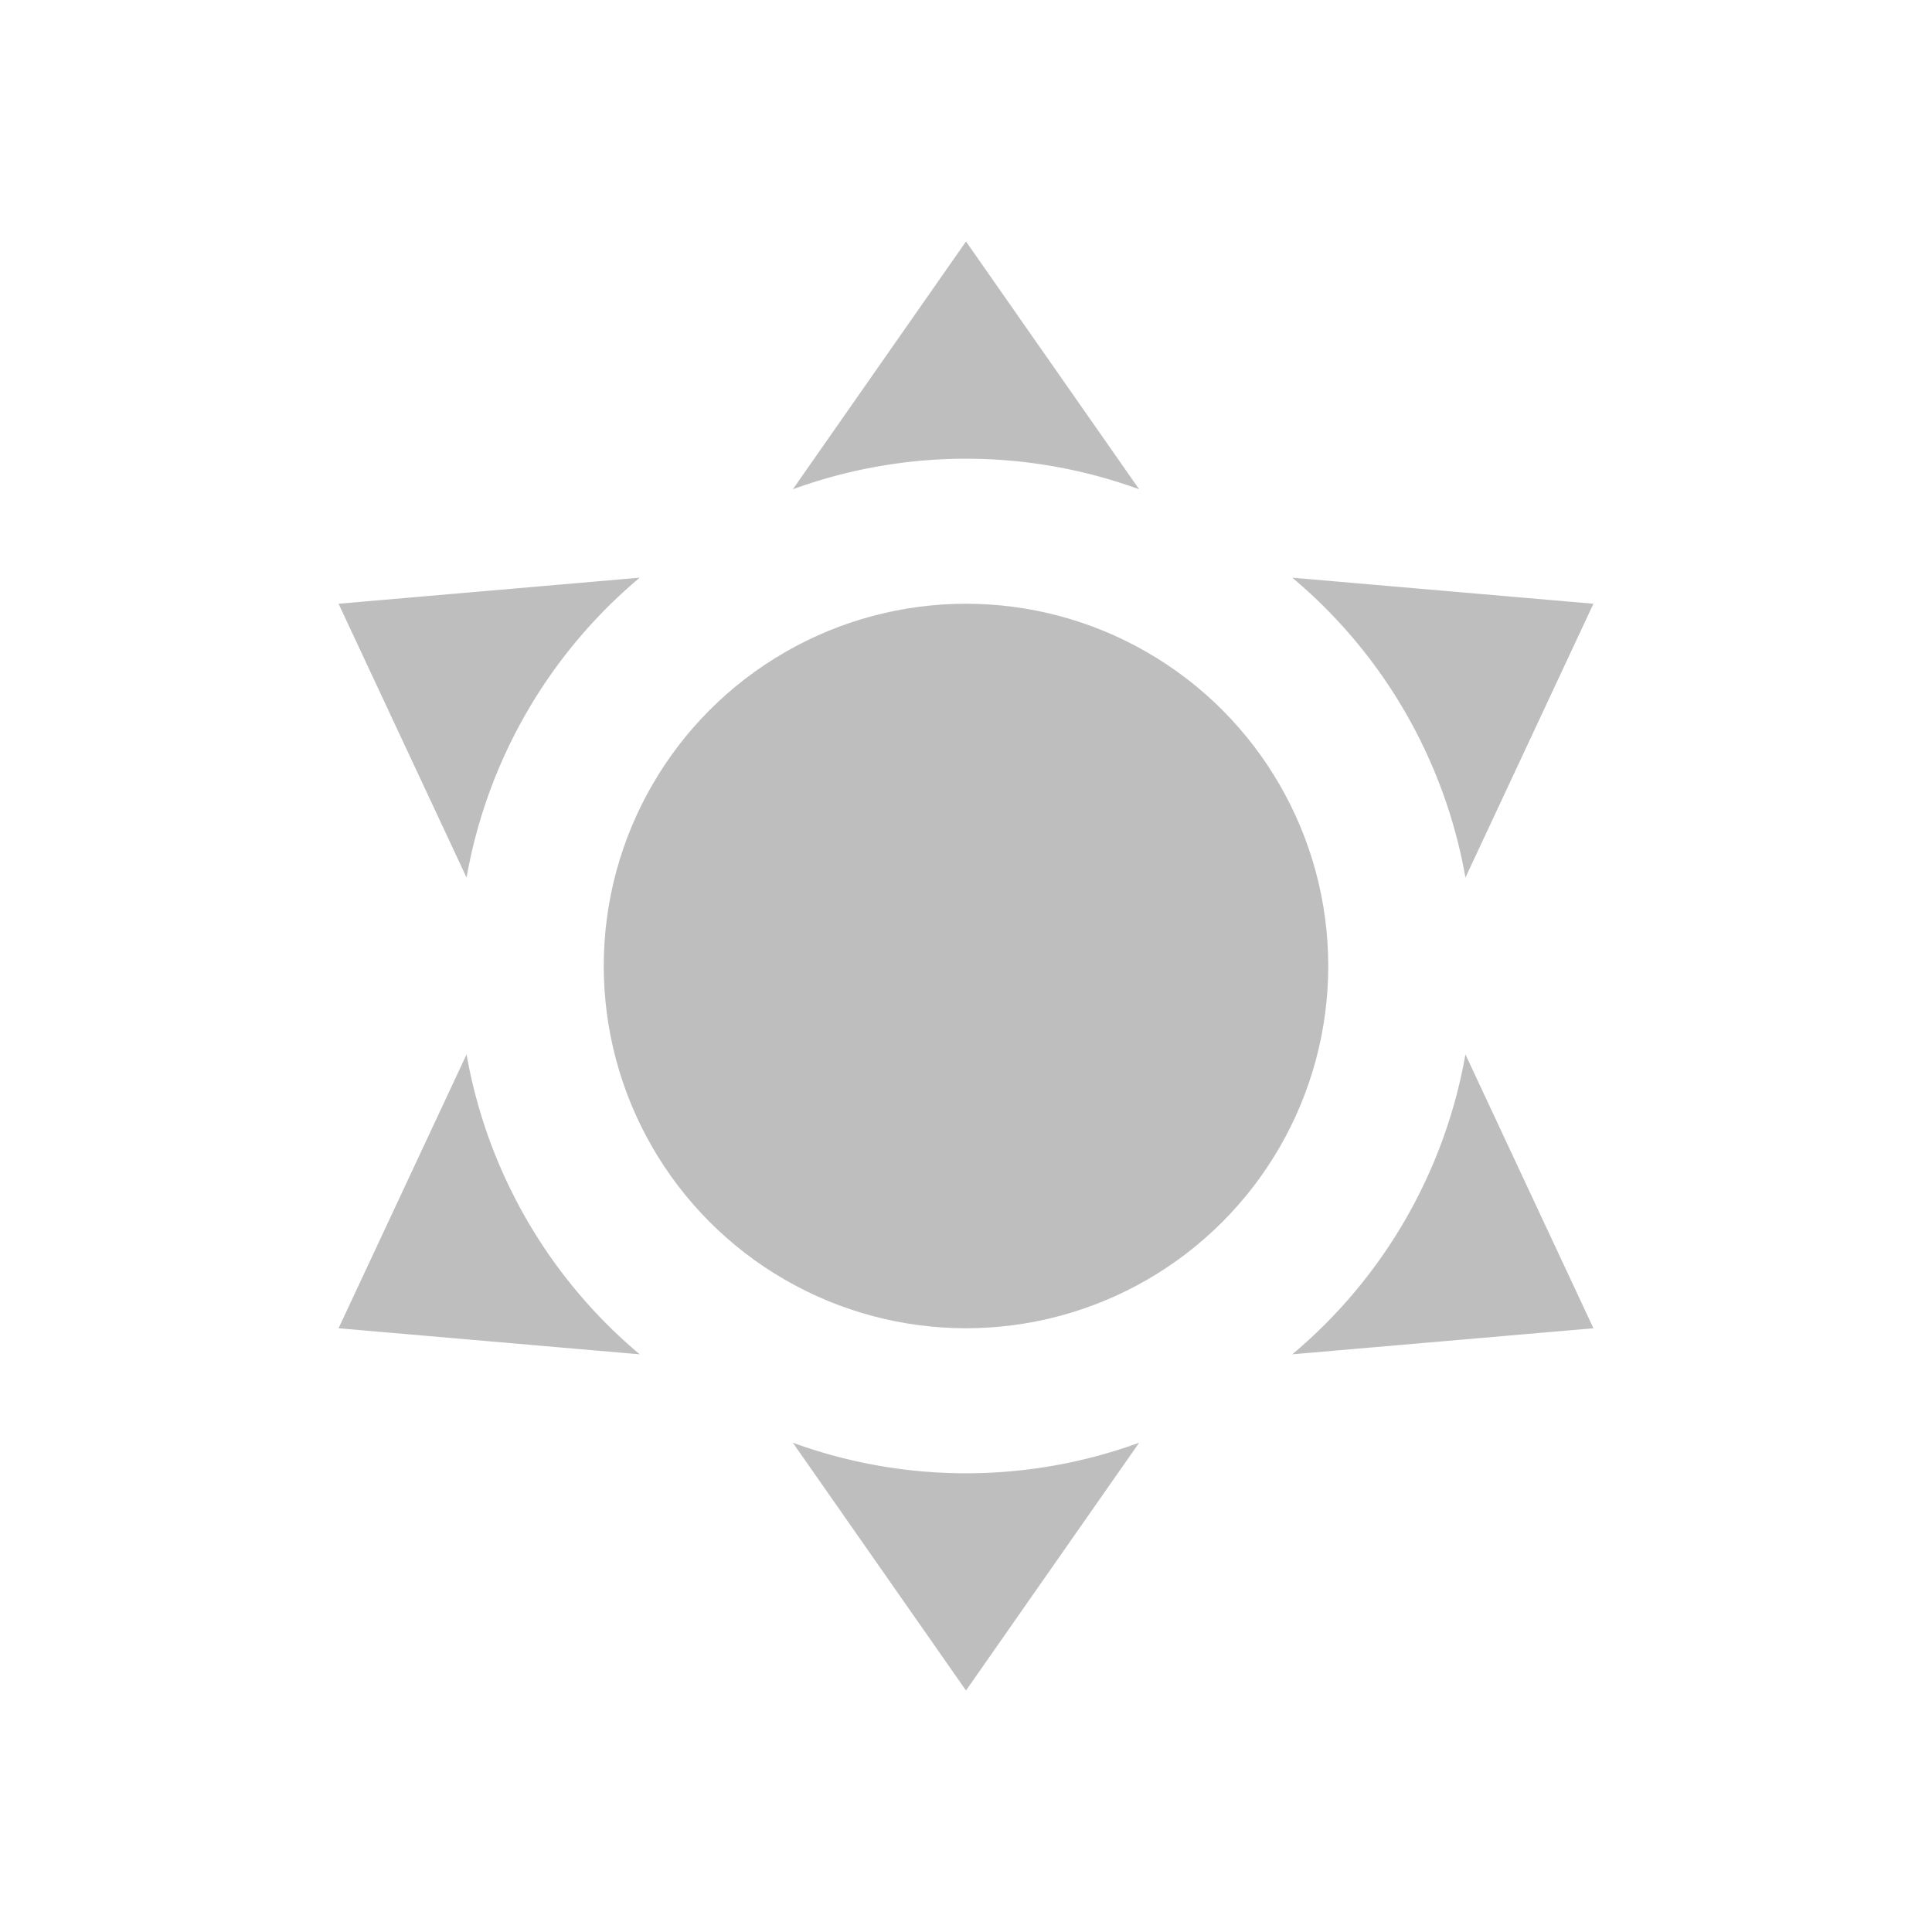 <svg xmlns="http://www.w3.org/2000/svg" xmlns:xlink="http://www.w3.org/1999/xlink" viewBox="0 0 16 16">
  <g fill="#bebebe">
    <circle cx="8" cy="8" r="3"/>
    <path d="m8 2 1.434 2.052 a4.189 4.189 0 0 0 -2.868 0z" id="a"/>
    <use transform="rotate(60 8 8)" xlink:href="#a"/>
    <use transform="rotate(120 8 8)" xlink:href="#a"/>
    <use transform="rotate(180 8 8)" xlink:href="#a"/>
    <use transform="rotate(240 8 8)" xlink:href="#a"/>
    <use transform="rotate(300 8 8)" xlink:href="#a"/>
  </g>
</svg>
